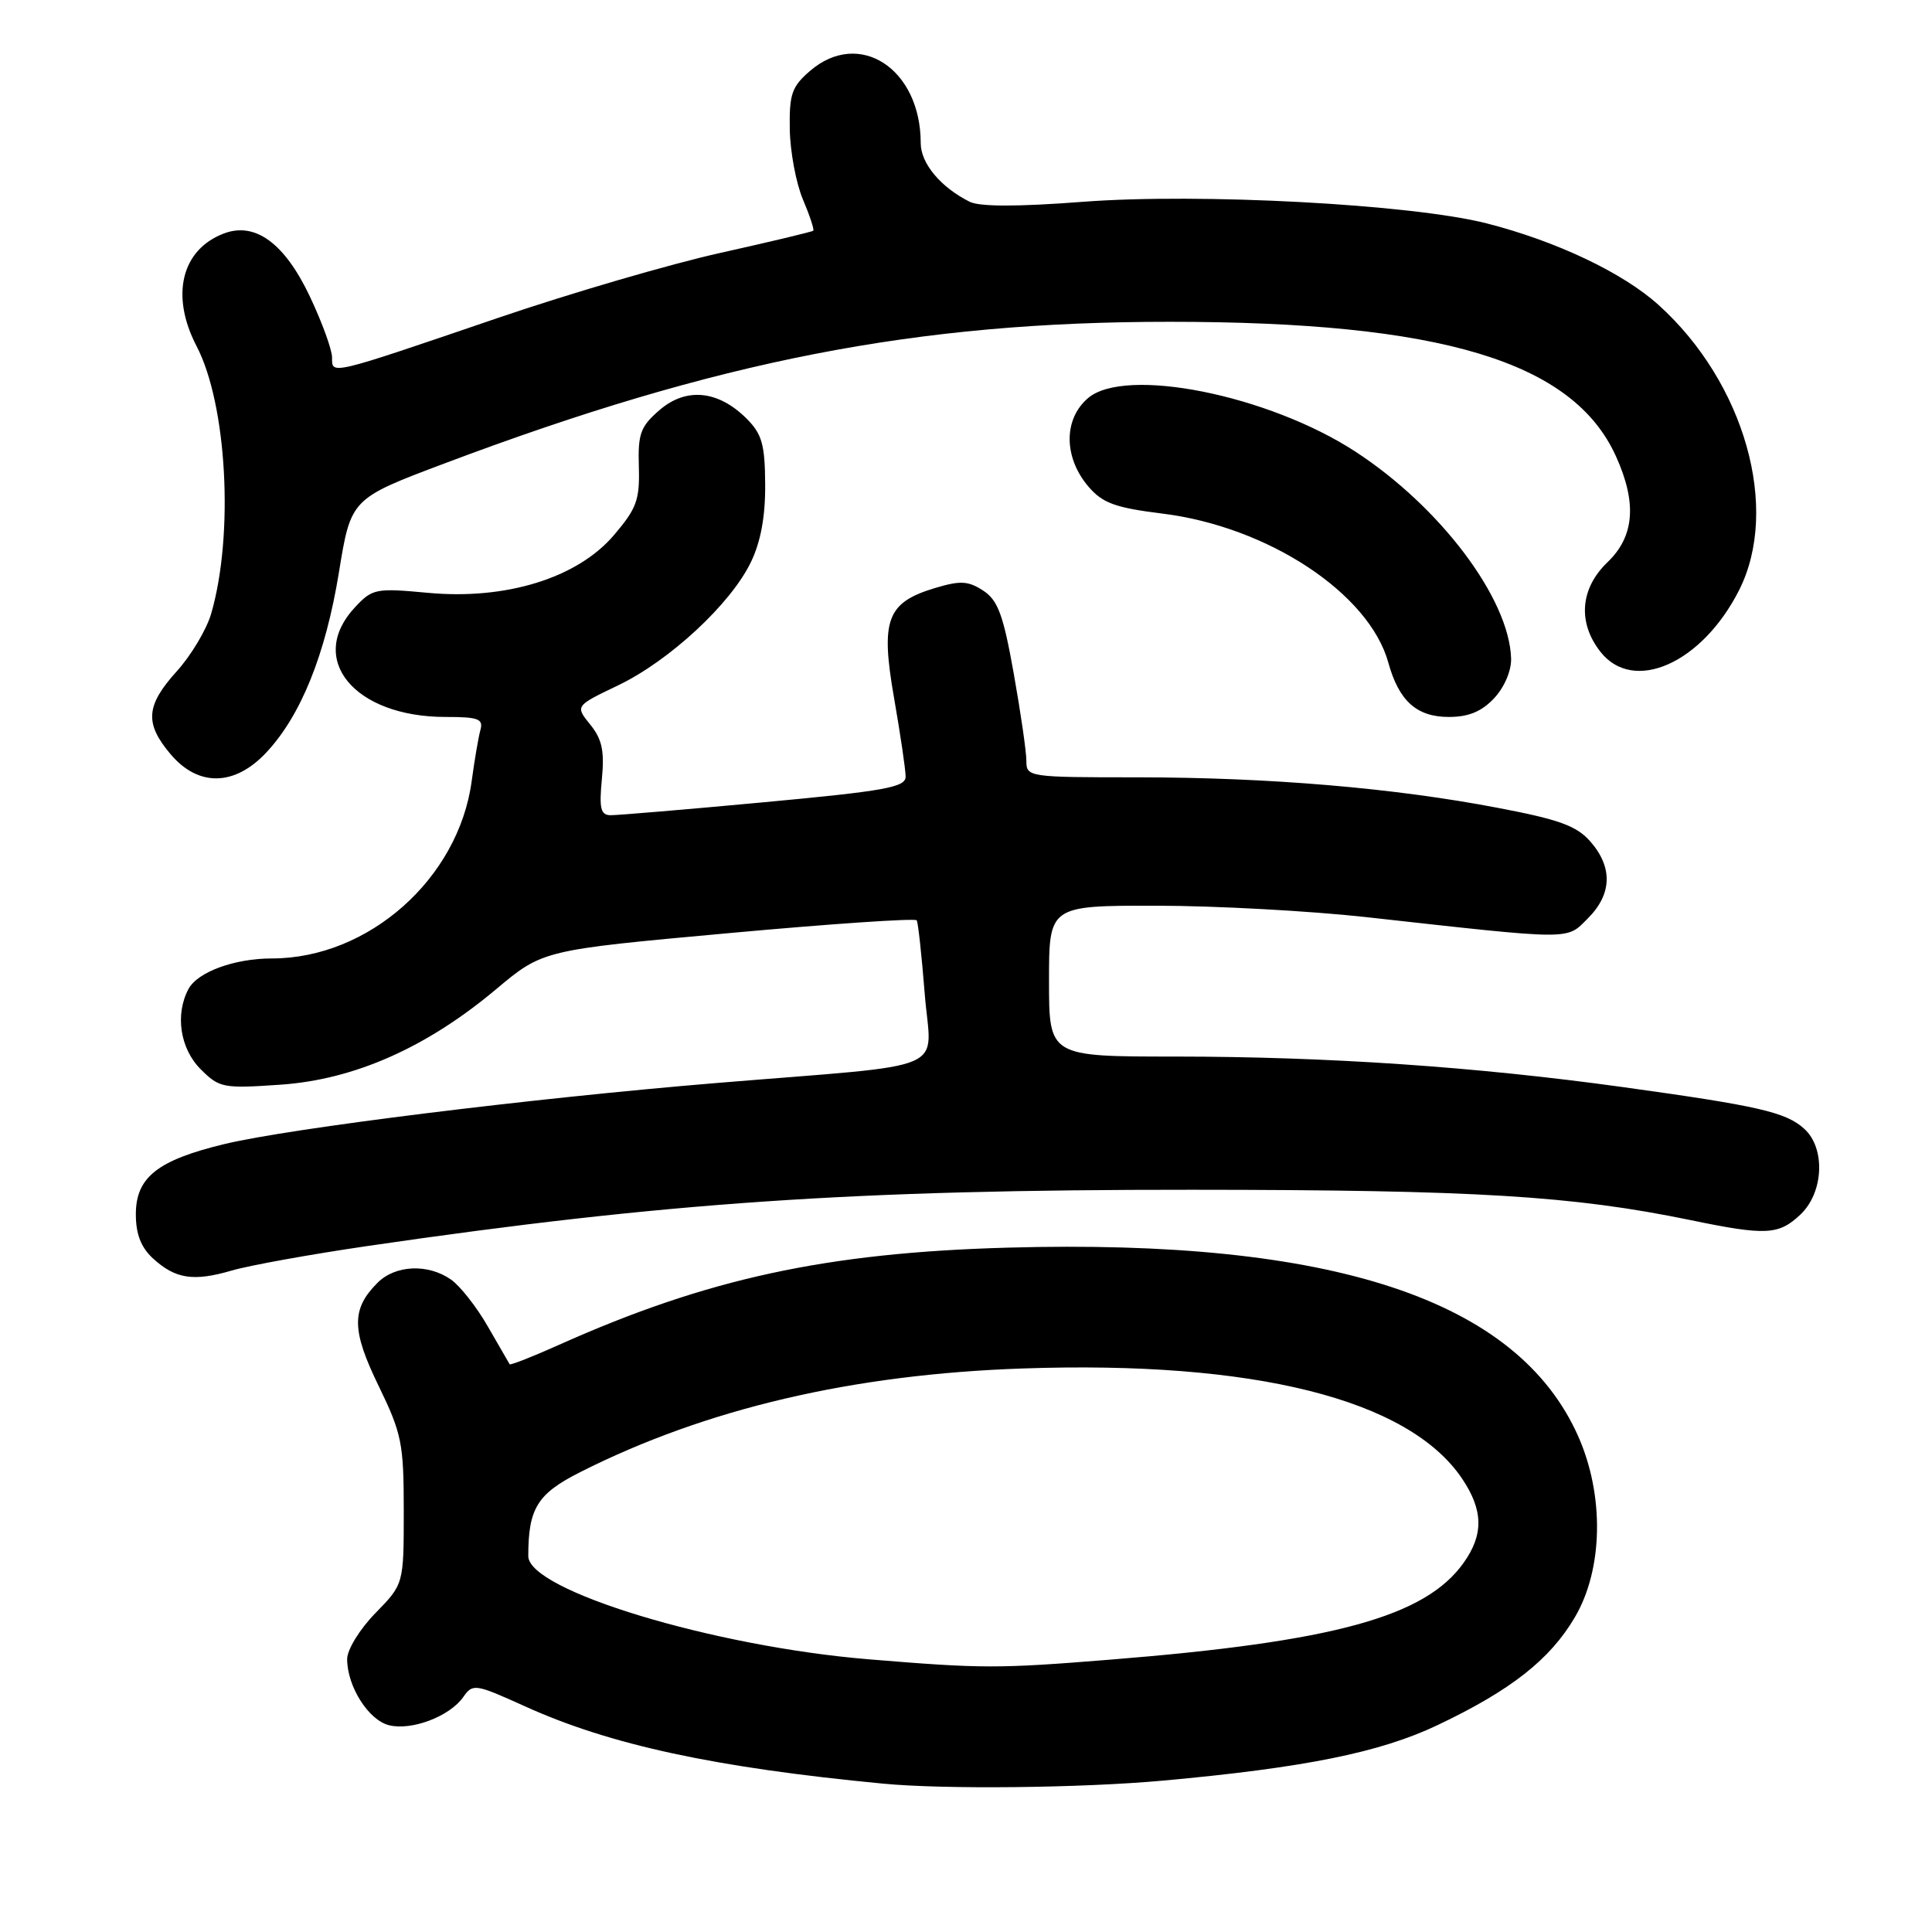 <?xml version="1.0" encoding="UTF-8" standalone="no"?>
<!DOCTYPE svg PUBLIC "-//W3C//DTD SVG 1.1//EN" "http://www.w3.org/Graphics/SVG/1.1/DTD/svg11.dtd" >
<svg xmlns="http://www.w3.org/2000/svg" xmlns:xlink="http://www.w3.org/1999/xlink" version="1.1" viewBox="0 0 256 256">
 <g >
 <path fill="currentColor"
d=" M 154.00 235.95 C 172.84 234.24 182.86 232.22 190.50 228.58 C 200.22 223.96 205.39 219.89 208.68 214.29 C 212.43 207.92 212.60 198.14 209.11 190.29 C 201.05 172.19 176.60 164.11 133.50 165.32 C 109.50 165.99 93.69 169.42 74.11 178.18 C 70.59 179.76 67.63 180.92 67.53 180.77 C 67.44 180.62 66.14 178.38 64.66 175.80 C 63.18 173.21 60.98 170.40 59.76 169.55 C 56.72 167.42 52.39 167.61 50.03 169.97 C 46.54 173.46 46.57 176.25 50.17 183.64 C 53.24 189.97 53.50 191.25 53.50 200.20 C 53.50 209.90 53.50 209.90 49.75 213.74 C 47.66 215.88 46.00 218.58 46.00 219.84 C 46.00 223.45 48.82 227.92 51.54 228.60 C 54.54 229.35 59.58 227.44 61.39 224.86 C 62.65 223.06 62.96 223.11 69.59 226.11 C 80.83 231.21 94.74 234.21 117.00 236.34 C 125.06 237.12 143.28 236.92 154.00 235.95 Z  M 48.72 165.10 C 88.24 159.33 113.14 157.63 158.00 157.65 C 195.54 157.67 208.39 158.45 224.00 161.67 C 234.01 163.74 235.68 163.65 238.55 160.95 C 241.65 158.04 241.92 152.14 239.07 149.57 C 236.64 147.36 232.99 146.53 215.00 144.04 C 195.47 141.34 175.92 140.01 155.75 140.00 C 139.00 140.00 139.00 140.00 139.00 130.00 C 139.00 120.00 139.00 120.00 153.25 120.01 C 161.09 120.02 173.57 120.70 181.00 121.52 C 208.76 124.60 207.50 124.59 210.41 121.68 C 213.60 118.49 213.72 114.93 210.75 111.53 C 208.92 109.43 206.64 108.60 198.50 107.05 C 184.67 104.40 168.16 103.01 150.75 103.00 C 136.24 103.00 136.00 102.96 136.00 100.81 C 136.00 99.60 135.24 94.38 134.32 89.21 C 132.94 81.46 132.23 79.54 130.28 78.26 C 128.30 76.97 127.26 76.91 123.95 77.90 C 117.50 79.83 116.65 82.08 118.47 92.50 C 119.31 97.32 120.00 102.00 120.00 102.91 C 120.00 104.32 117.28 104.81 101.25 106.30 C 90.94 107.26 81.78 108.03 80.90 108.02 C 79.59 108.00 79.38 107.13 79.75 103.24 C 80.11 99.51 79.78 97.95 78.21 96.01 C 76.21 93.54 76.21 93.54 81.91 90.81 C 88.72 87.54 96.82 80.03 99.49 74.50 C 100.80 71.80 101.42 68.45 101.39 64.20 C 101.36 58.89 100.97 57.52 98.93 55.47 C 95.17 51.72 90.93 51.30 87.41 54.32 C 84.86 56.52 84.52 57.45 84.65 61.85 C 84.78 66.25 84.36 67.38 81.33 70.93 C 76.48 76.60 67.03 79.52 56.68 78.55 C 49.82 77.91 49.35 78.00 47.07 80.43 C 40.60 87.31 46.92 95.00 59.04 95.00 C 63.41 95.00 64.07 95.25 63.65 96.75 C 63.39 97.71 62.87 100.75 62.50 103.50 C 60.76 116.42 48.84 127.00 36.02 127.00 C 31.07 127.00 26.19 128.79 24.98 131.04 C 23.17 134.42 23.86 138.95 26.59 141.68 C 29.06 144.15 29.56 144.25 37.13 143.73 C 46.93 143.06 56.49 138.83 65.71 131.10 C 71.92 125.89 71.92 125.89 96.52 123.65 C 110.06 122.41 121.28 121.65 121.47 121.95 C 121.66 122.25 122.13 126.63 122.53 131.67 C 123.36 142.33 126.75 140.88 95.00 143.50 C 70.30 145.54 38.52 149.49 29.75 151.59 C 20.87 153.73 18.00 156.00 18.00 160.90 C 18.00 163.51 18.68 165.28 20.25 166.73 C 23.23 169.47 25.63 169.84 30.72 168.35 C 33.04 167.67 41.14 166.21 48.72 165.10 Z  M 35.25 99.75 C 39.86 94.86 43.14 86.72 44.91 75.84 C 46.50 66.07 46.50 66.07 59.00 61.37 C 95.09 47.78 121.46 42.63 155.00 42.64 C 190.96 42.64 208.41 47.89 214.11 60.43 C 216.93 66.64 216.58 71.07 213.00 74.50 C 209.38 77.97 209.02 82.49 212.07 86.37 C 216.45 91.94 225.53 87.90 230.44 78.20 C 235.89 67.40 231.19 50.73 219.78 40.42 C 215.05 36.14 206.23 31.96 197.00 29.60 C 187.04 27.06 158.95 25.56 143.50 26.74 C 134.88 27.40 129.83 27.40 128.50 26.74 C 124.67 24.84 122.00 21.65 122.00 18.97 C 122.00 9.10 113.86 3.78 107.34 9.39 C 104.92 11.47 104.57 12.46 104.65 17.14 C 104.70 20.09 105.48 24.26 106.38 26.40 C 107.29 28.55 107.91 30.42 107.76 30.57 C 107.62 30.71 102.10 32.03 95.50 33.50 C 88.90 34.96 75.62 38.84 66.00 42.12 C 43.49 49.80 44.00 49.67 44.00 47.37 C 44.00 46.34 42.68 42.72 41.07 39.31 C 37.72 32.22 33.81 29.36 29.66 30.94 C 24.03 33.08 22.56 39.17 26.05 45.87 C 30.08 53.61 31.02 70.86 27.98 81.32 C 27.37 83.42 25.32 86.85 23.43 88.94 C 19.32 93.49 19.14 95.83 22.59 99.92 C 26.25 104.27 31.06 104.20 35.25 99.75 Z  M 197.98 92.52 C 199.33 91.08 200.27 88.89 200.23 87.27 C 200.00 79.33 190.85 67.17 179.58 59.83 C 168.05 52.33 149.11 48.54 144.17 52.75 C 140.89 55.55 140.93 60.64 144.25 64.51 C 146.12 66.67 147.79 67.28 154.00 68.05 C 168.02 69.78 181.42 78.62 183.96 87.80 C 185.36 92.88 187.72 95.00 191.98 95.00 C 194.59 95.00 196.32 94.29 197.98 92.52 Z  M 115.15 219.87 C 94.54 218.18 70.00 210.74 70.00 206.19 C 70.00 199.86 71.20 197.93 76.89 195.06 C 93.55 186.65 112.97 182.10 135.50 181.33 C 166.17 180.27 186.64 185.40 193.73 195.92 C 196.55 200.11 196.61 203.34 193.93 207.09 C 188.85 214.23 176.76 217.54 147.01 219.92 C 132.23 221.11 130.18 221.11 115.15 219.87 Z "/>
</g>
</svg>